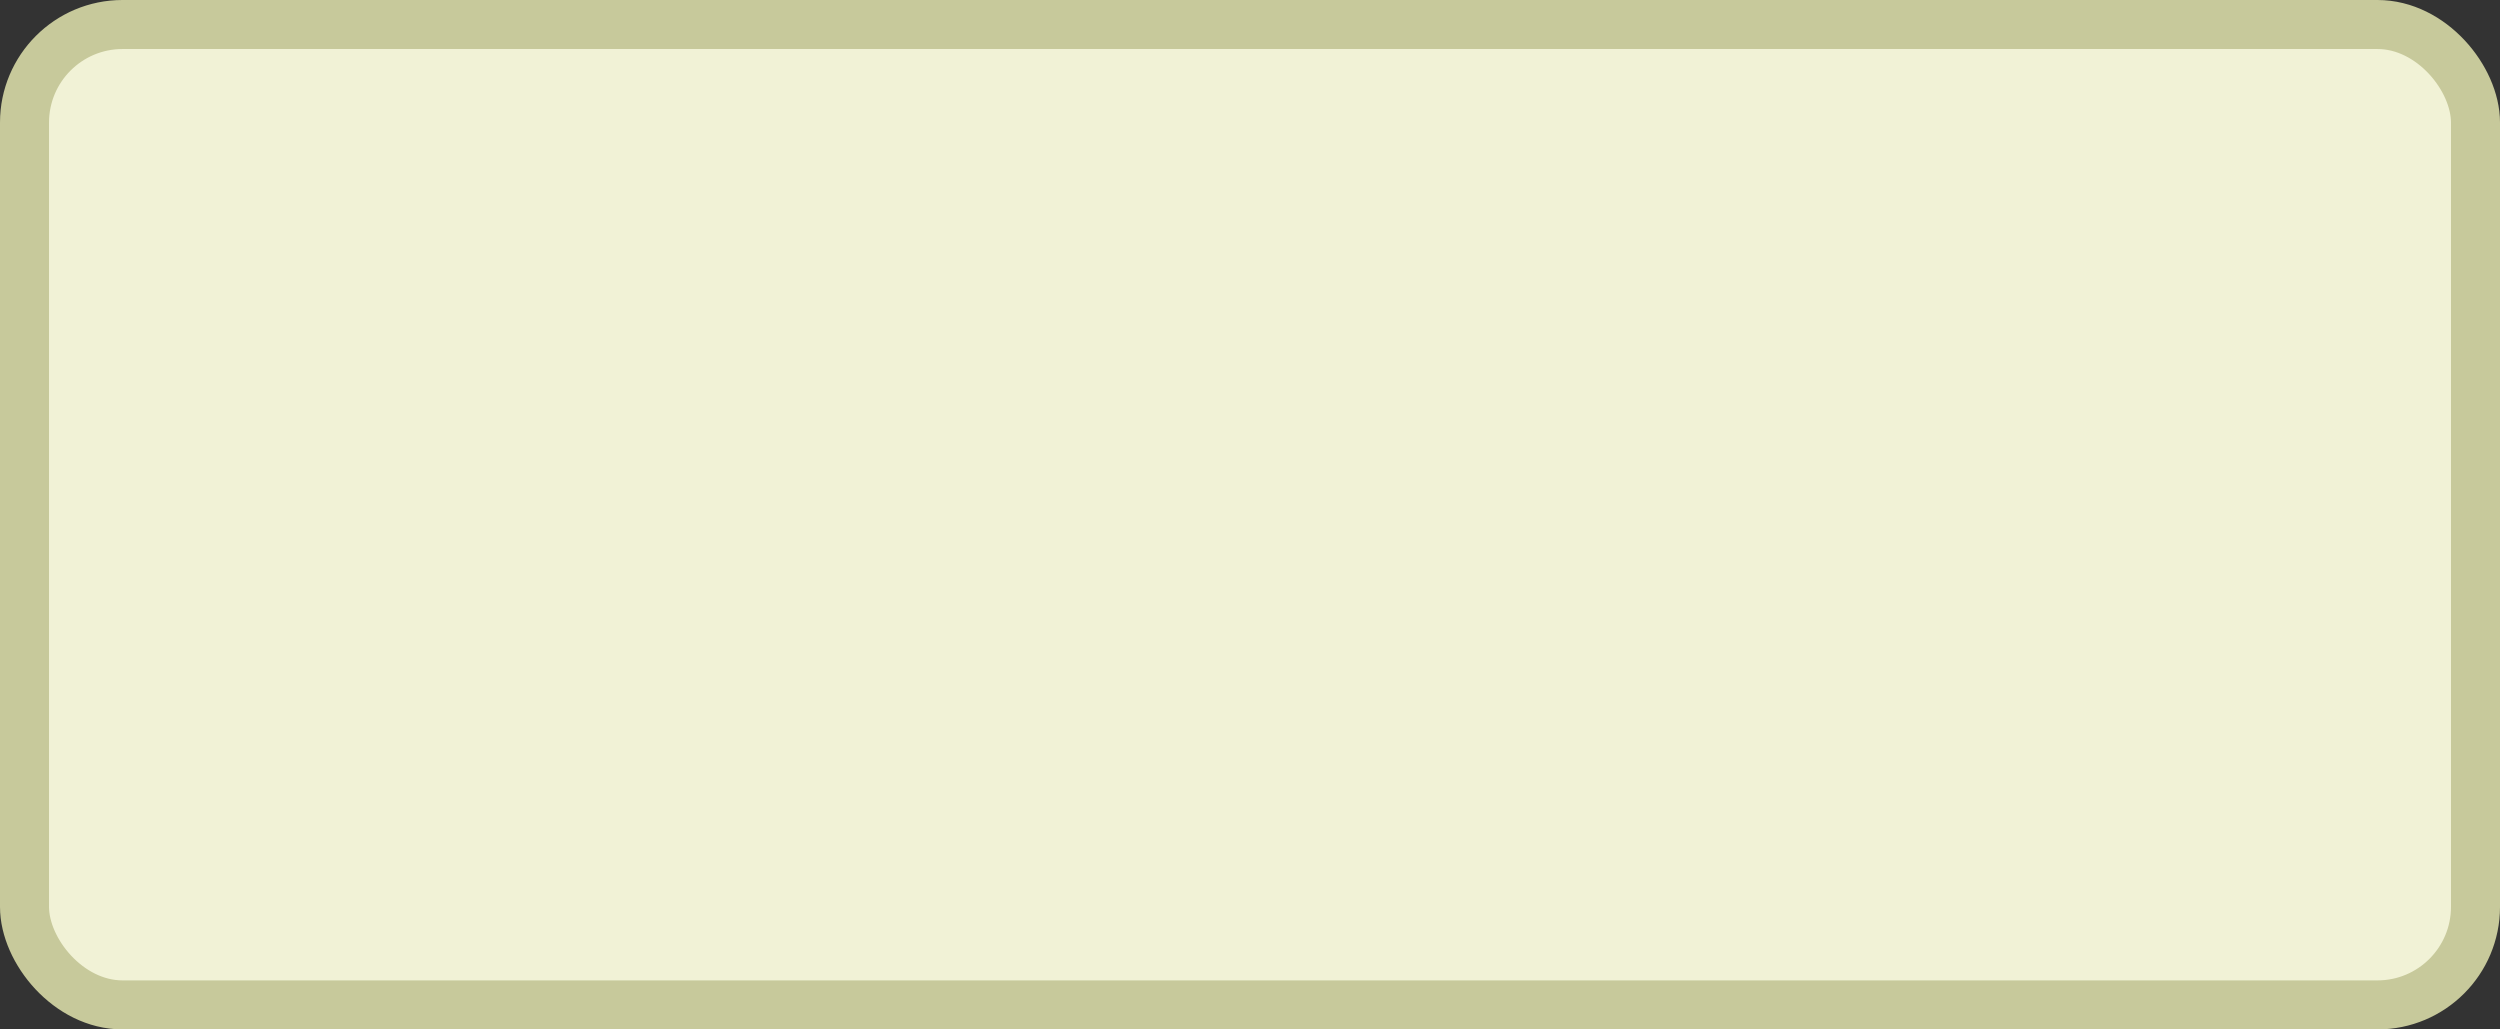 <?xml version='1.0' encoding='utf-8'?>
<svg xmlns="http://www.w3.org/2000/svg" width="100%" height="100%" viewBox="0 0 51 21">
  <rect x="0" y="0" width="51" height="21" fill="#333333" stroke="none"/>
  <rect x="0.5" y="0.5" width="50" height="20" rx="2" ry="2" id="shield" style="fill:#f1f2d6;stroke:#c7c99b;stroke-width:1;"/>
</svg>
